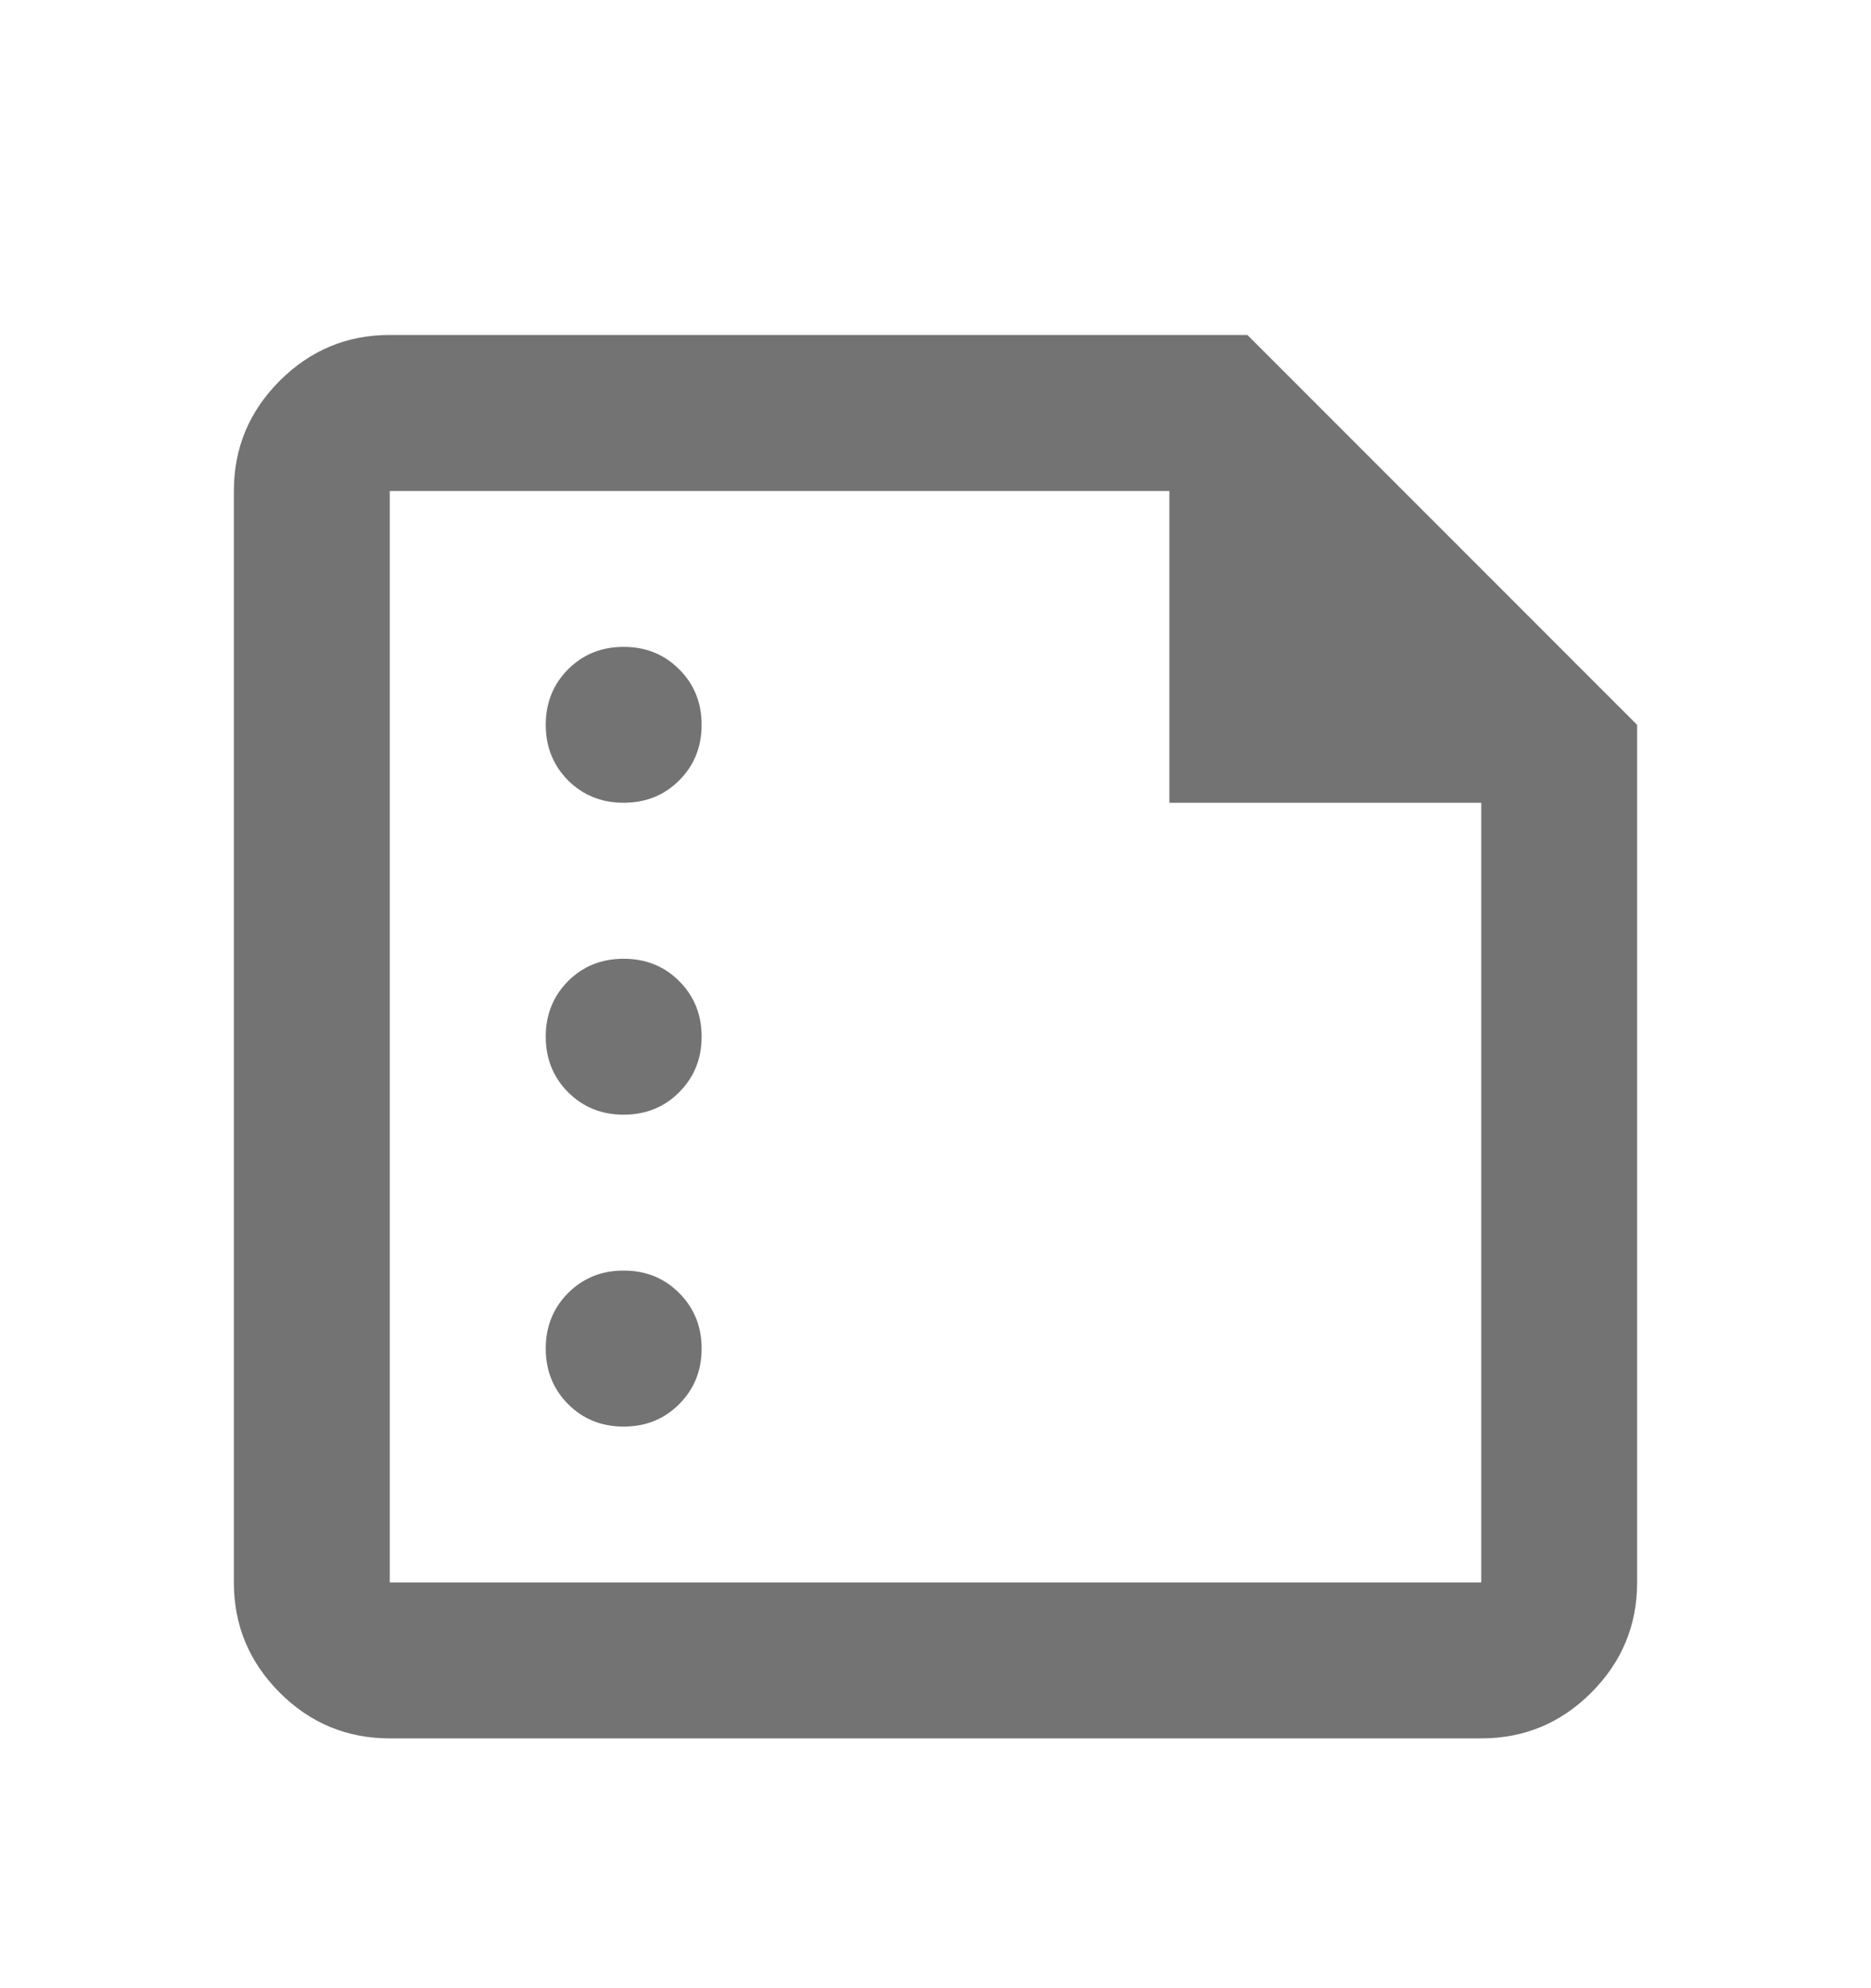<svg width="16" height="17" viewBox="0 0 16 17" fill="none" xmlns="http://www.w3.org/2000/svg">
<path d="M5.333 6.864C5.522 6.864 5.681 6.8 5.808 6.673C5.936 6.545 6 6.386 6 6.198C6 6.009 5.936 5.85 5.808 5.723C5.681 5.595 5.522 5.531 5.333 5.531C5.144 5.531 4.986 5.595 4.858 5.723C4.731 5.85 4.667 6.009 4.667 6.198C4.667 6.386 4.731 6.545 4.858 6.673C4.986 6.8 5.144 6.864 5.333 6.864ZM5.333 9.531C5.522 9.531 5.681 9.467 5.808 9.339C5.936 9.211 6 9.053 6 8.864C6 8.675 5.936 8.517 5.808 8.389C5.681 8.261 5.522 8.198 5.333 8.198C5.144 8.198 4.986 8.261 4.858 8.389C4.731 8.517 4.667 8.675 4.667 8.864C4.667 9.053 4.731 9.211 4.858 9.339C4.986 9.467 5.144 9.531 5.333 9.531ZM5.333 12.198C5.522 12.198 5.681 12.134 5.808 12.006C5.936 11.878 6 11.72 6 11.531C6 11.342 5.936 11.184 5.808 11.056C5.681 10.928 5.522 10.864 5.333 10.864C5.144 10.864 4.986 10.928 4.858 11.056C4.731 11.184 4.667 11.342 4.667 11.531C4.667 11.72 4.731 11.878 4.858 12.006C4.986 12.134 5.144 12.198 5.333 12.198ZM3.333 14.864C2.967 14.864 2.653 14.734 2.392 14.473C2.131 14.211 2 13.898 2 13.531V4.198C2 3.831 2.131 3.517 2.392 3.256C2.653 2.995 2.967 2.864 3.333 2.864H10.667L14 6.198V13.531C14 13.898 13.869 14.211 13.608 14.473C13.347 14.734 13.033 14.864 12.667 14.864H3.333ZM3.333 13.531H12.667V6.864H10V4.198H3.333V13.531Z" fill="#737373"/>
</svg>
